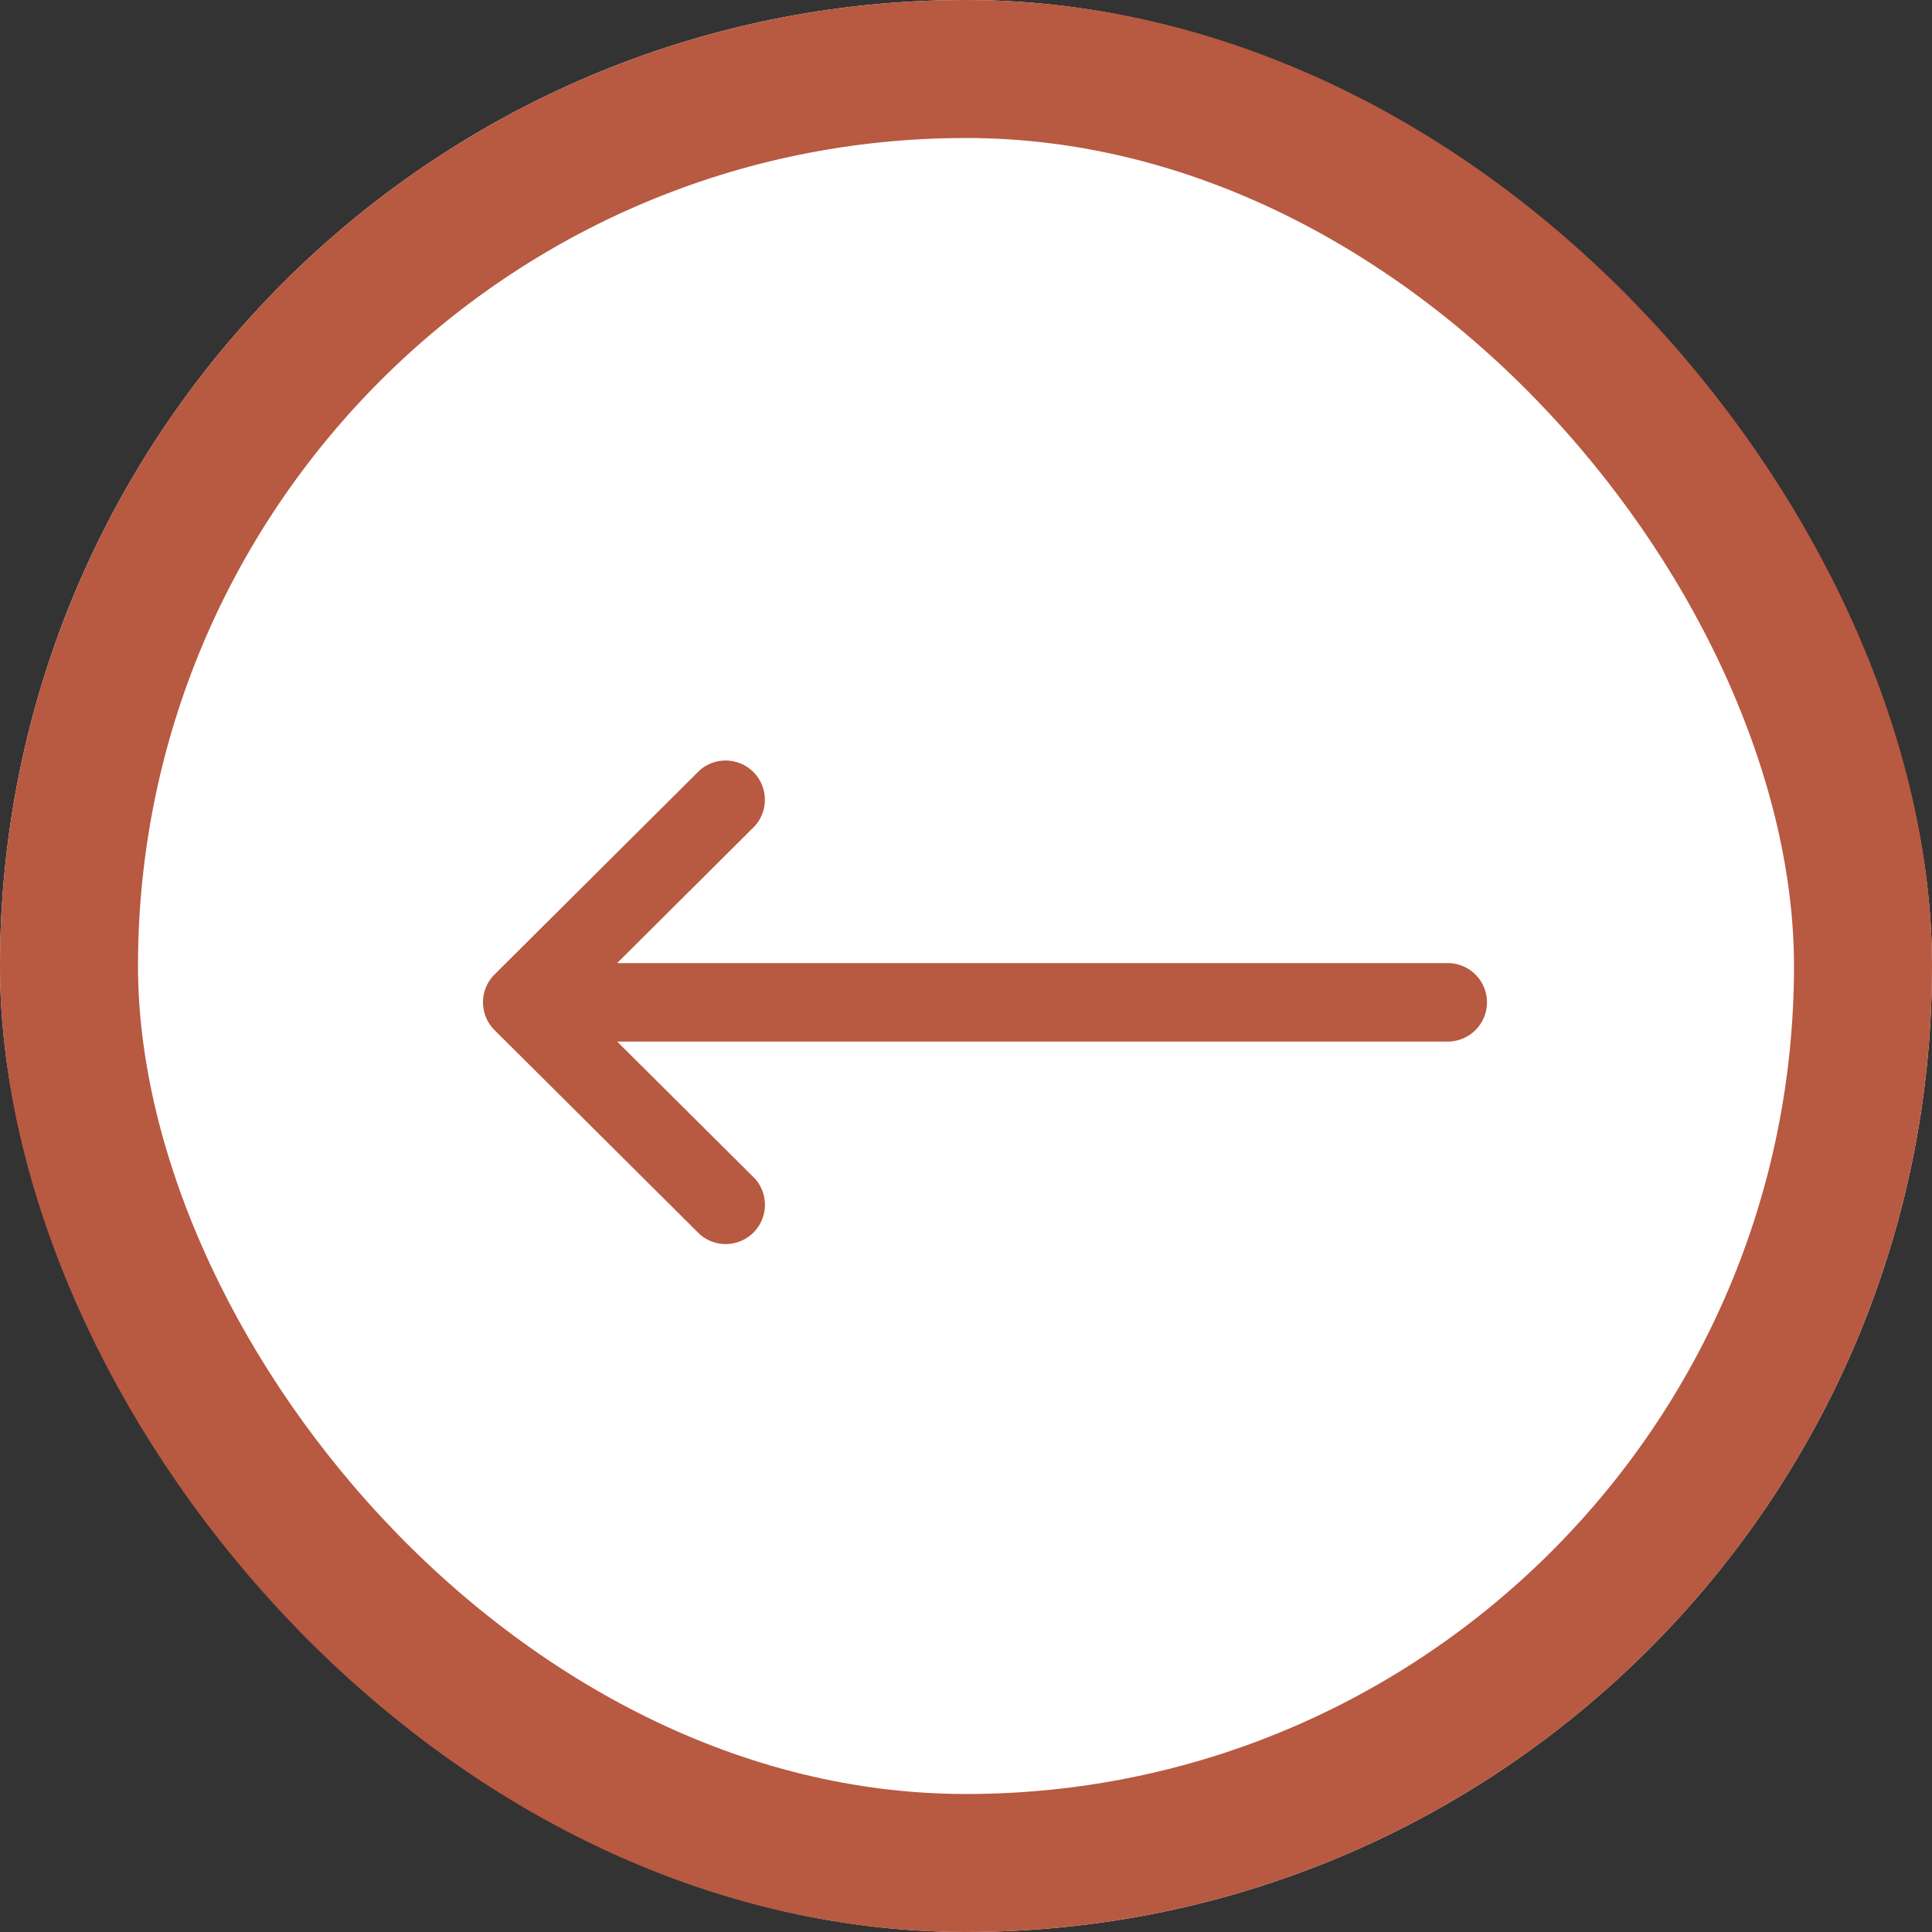 <svg xmlns="http://www.w3.org/2000/svg" width="28" height="28" viewBox="0 0 28 28">
  <rect x="0" y="0" width="28" height="28" fill="#333333" stroke="none"/>
  <g id="Groupe_82" data-name="Groupe 82" transform="translate(-639 -570)">
    <g id="Rectangle_40" data-name="Rectangle 40" transform="translate(639 570)" fill="#fff" stroke="#b85941" stroke-width="2">
      <rect width="28" height="28" rx="14" stroke="none"/>
      <rect x="1" y="1" width="26" height="26" rx="13" fill="none"/>
    </g>
    <g id="right-arrow" transform="translate(646 581)">
      <g id="Groupe_4" data-name="Groupe 4" transform="translate(0 0)">
        <path id="Tracé_1" data-name="Tracé 1" d="M.18,135.084h0l2.97-2.956a.569.569,0,0,1,.8.807L1.956,134.92H13.994a.568.568,0,0,1,0,1.137H1.956l1.995,1.984a.569.569,0,0,1-.8.807L.18,135.892h0A.57.57,0,0,1,.18,135.084Z" transform="translate(-0.012 -131.962)" fill="#b85941"/>
      </g>
    </g>
  </g>
</svg>
